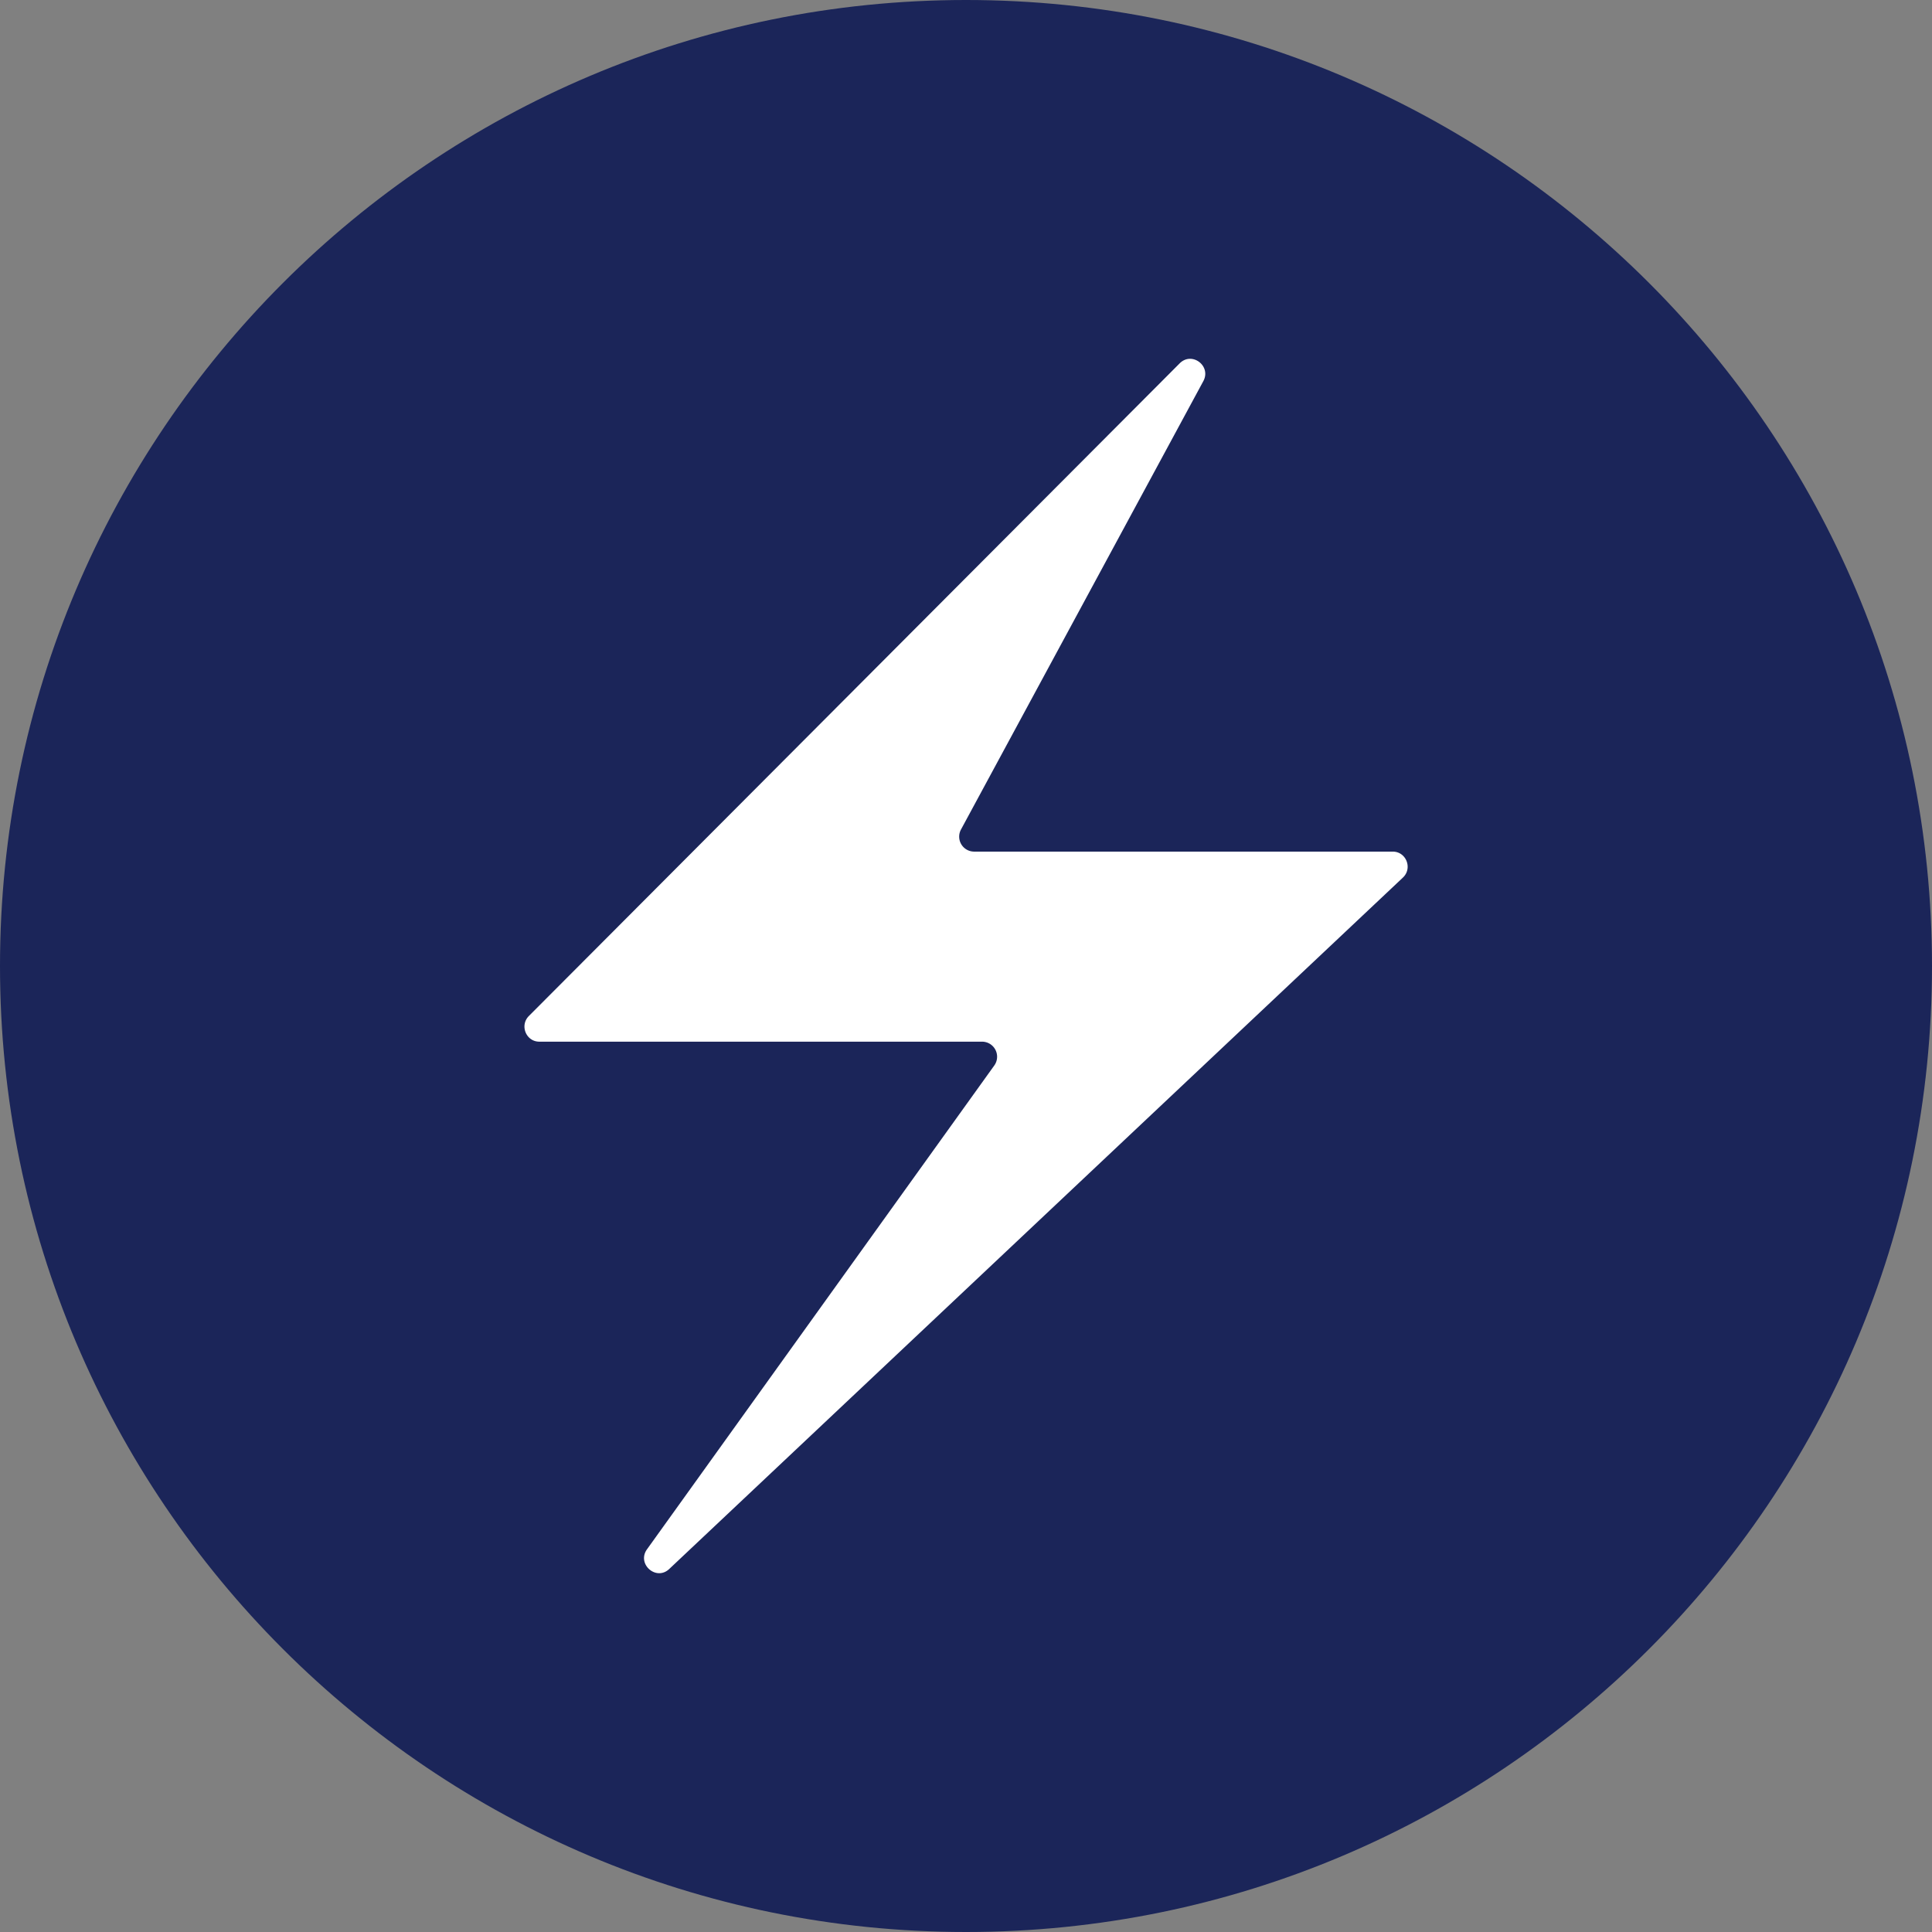 <svg width="24" height="24" fill="none" xmlns="http://www.w3.org/2000/svg"><rect width="100%" height="100%" fill="#808080" stroke="none"/><path d="M24 12c0-6.627-5.373-12-12-12S0 5.373 0 12s5.373 12 12 12 12-5.373 12-12Z" fill="#1B2559"/><path d="m6.57 12.621 8.085-8.108c.152-.151.395.033.293.222l-3.01 5.569a.186.186 0 0 0 .162.275h5.201c.168 0 .249.208.126.323l-9.114 8.589c-.163.153-.407-.064-.275-.246l4.314-6.01a.187.187 0 0 0-.15-.295H6.7c-.165 0-.247-.202-.13-.319Z" fill="#fff"/></svg>